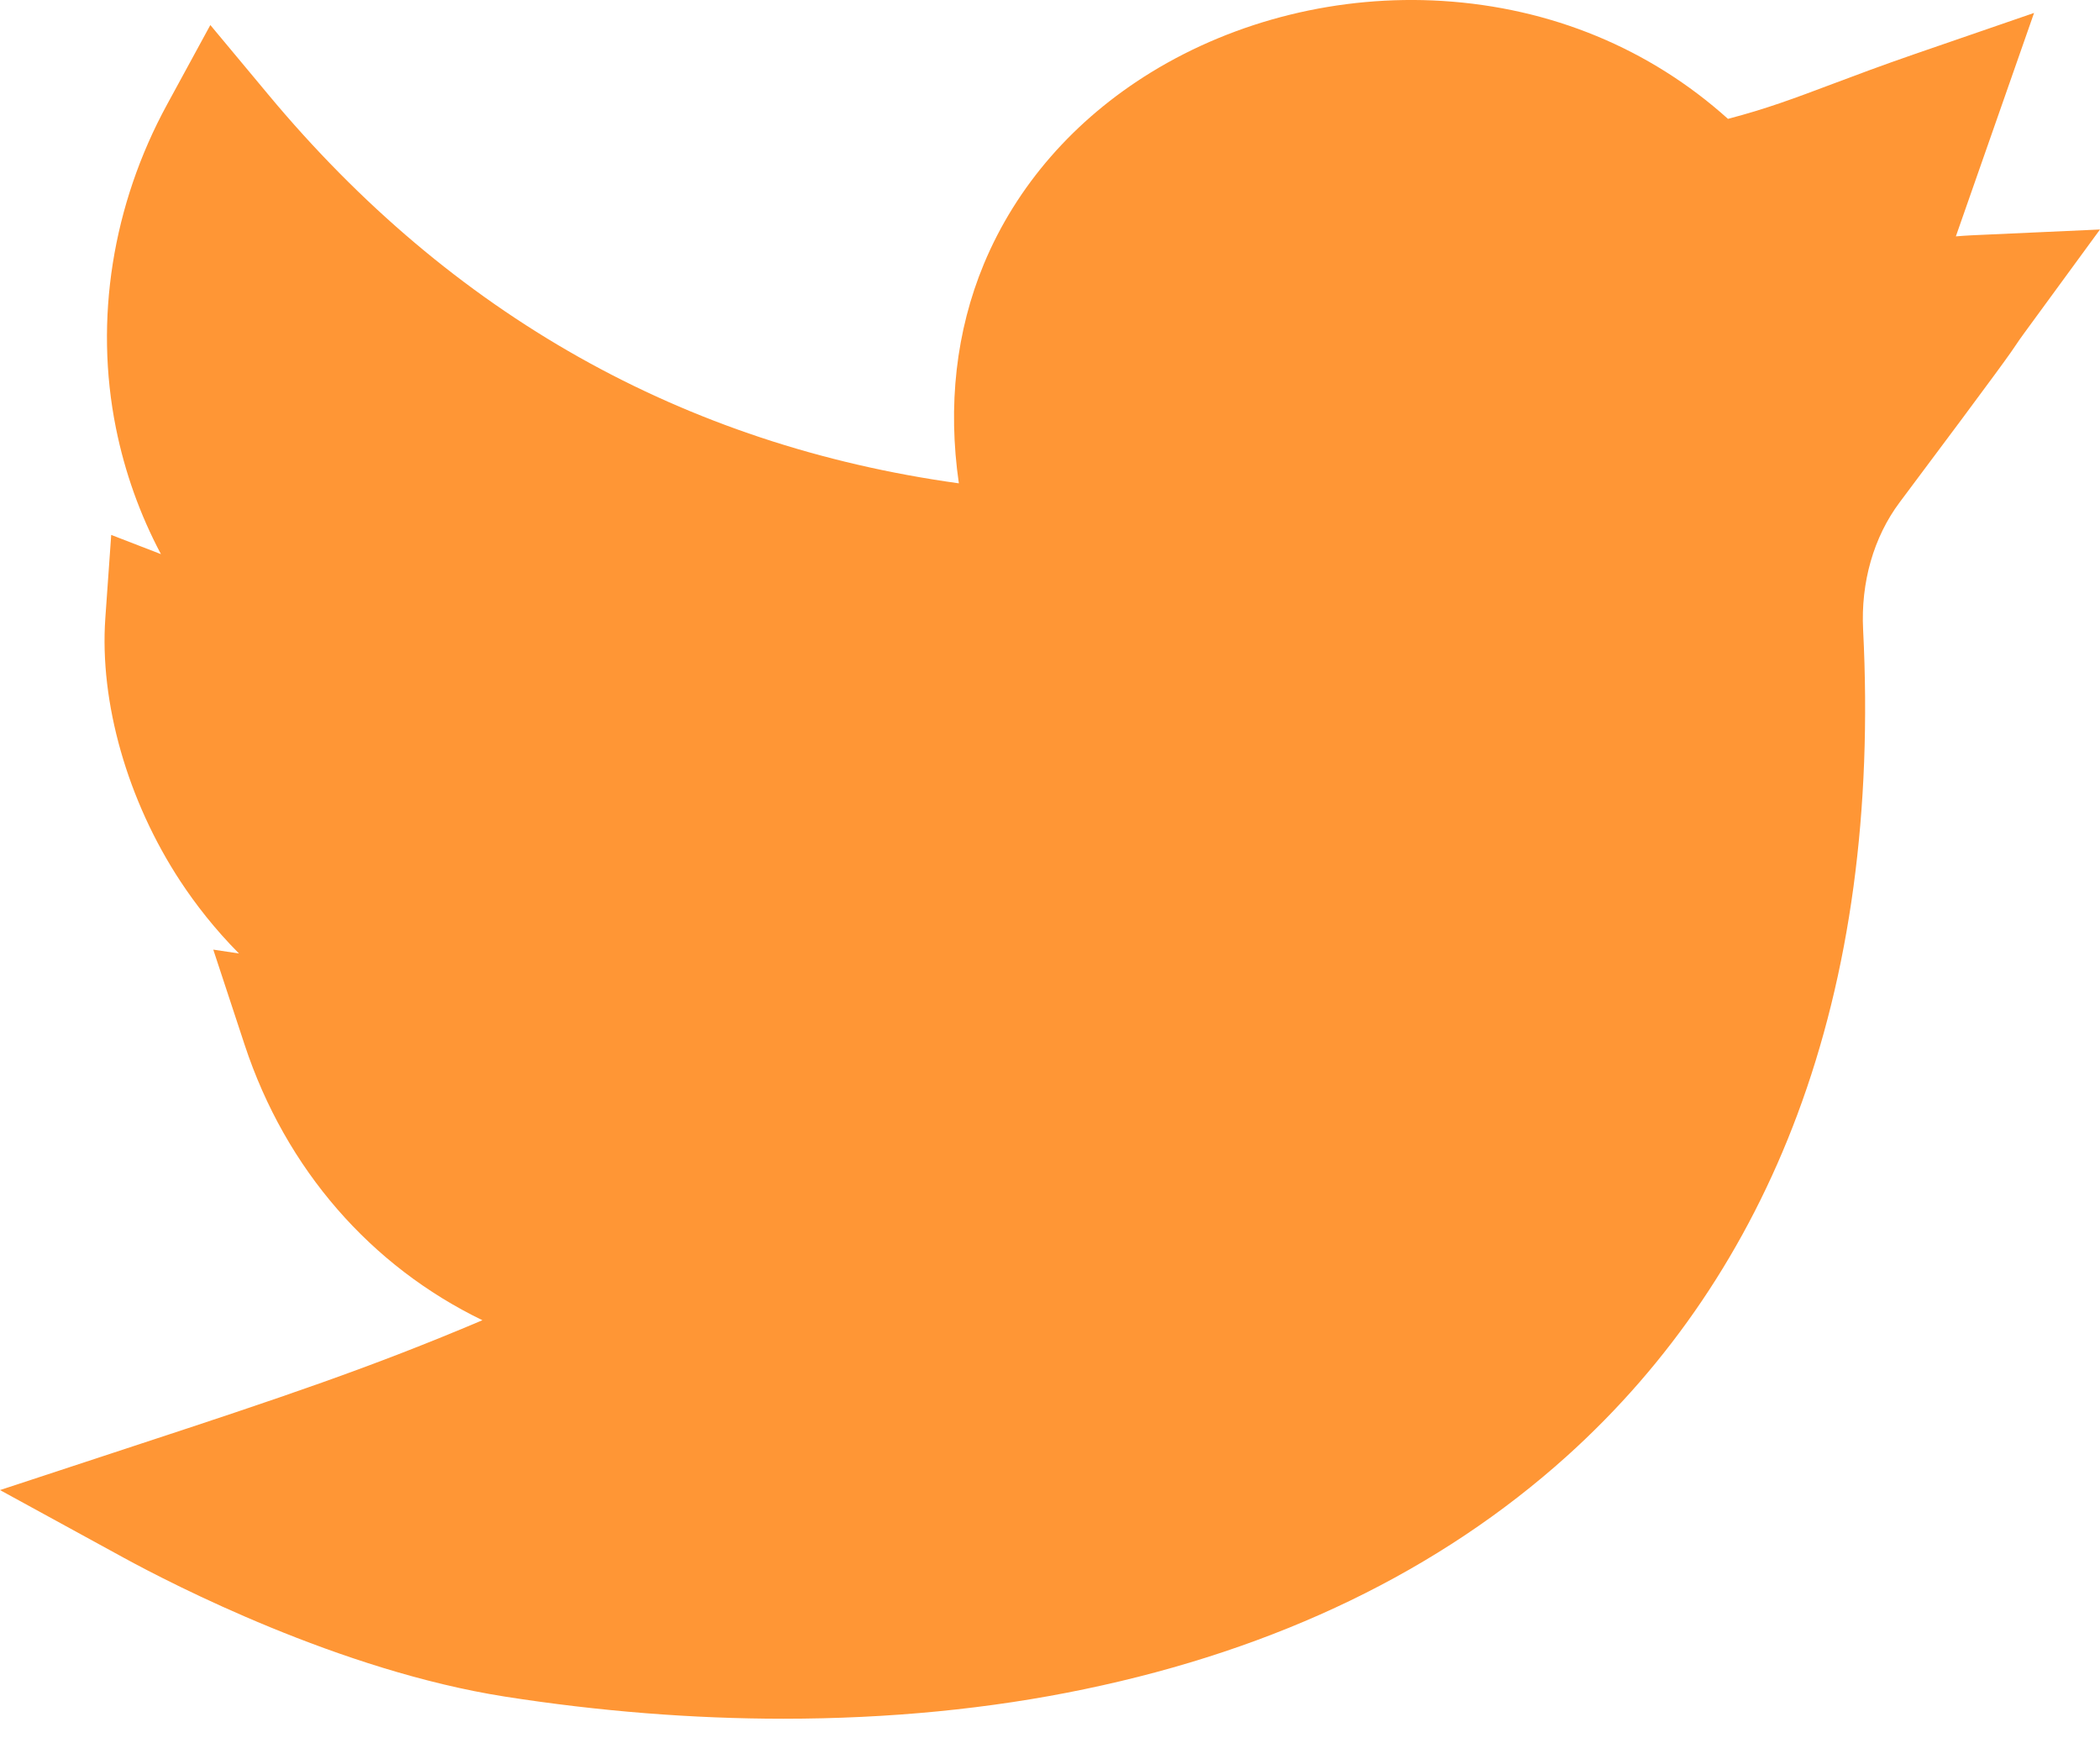 <svg width="25" height="21" viewBox="0 0 25 21" fill="none" xmlns="http://www.w3.org/2000/svg">
<path d="M9.327 20.461C8.246 20.461 7.133 20.373 6.013 20.198C4.042 19.889 2.046 18.857 1.481 18.549L0 17.739L1.604 17.211C3.357 16.635 4.423 16.277 5.743 15.717C4.421 15.077 3.403 13.926 2.912 12.437L2.539 11.305L2.845 11.351C2.555 11.059 2.326 10.762 2.148 10.492C1.517 9.533 1.183 8.361 1.254 7.357L1.324 6.368L1.916 6.597C1.666 6.126 1.486 5.622 1.38 5.095C1.121 3.807 1.337 2.44 1.989 1.244L2.504 0.298L3.194 1.126C5.375 3.746 8.137 5.3 11.415 5.754C11.281 4.831 11.381 3.941 11.713 3.142C12.1 2.213 12.788 1.424 13.702 0.862C14.717 0.239 15.948 -0.064 17.168 0.011C18.462 0.091 19.638 0.576 20.571 1.415C21.027 1.296 21.363 1.17 21.817 0.999C22.09 0.896 22.4 0.78 22.787 0.646L24.215 0.154L23.284 2.814C23.346 2.809 23.409 2.804 23.475 2.801L25 2.732L24.099 3.964C24.047 4.035 24.034 4.055 24.015 4.083C23.943 4.192 23.852 4.328 22.615 5.98C22.305 6.394 22.151 6.933 22.18 7.498C22.289 9.645 22.026 11.587 21.396 13.271C20.801 14.864 19.878 16.231 18.654 17.334C17.139 18.698 15.207 19.632 12.912 20.109C11.787 20.344 10.578 20.461 9.327 20.461Z" fill="#FF9635"/>
</svg>
